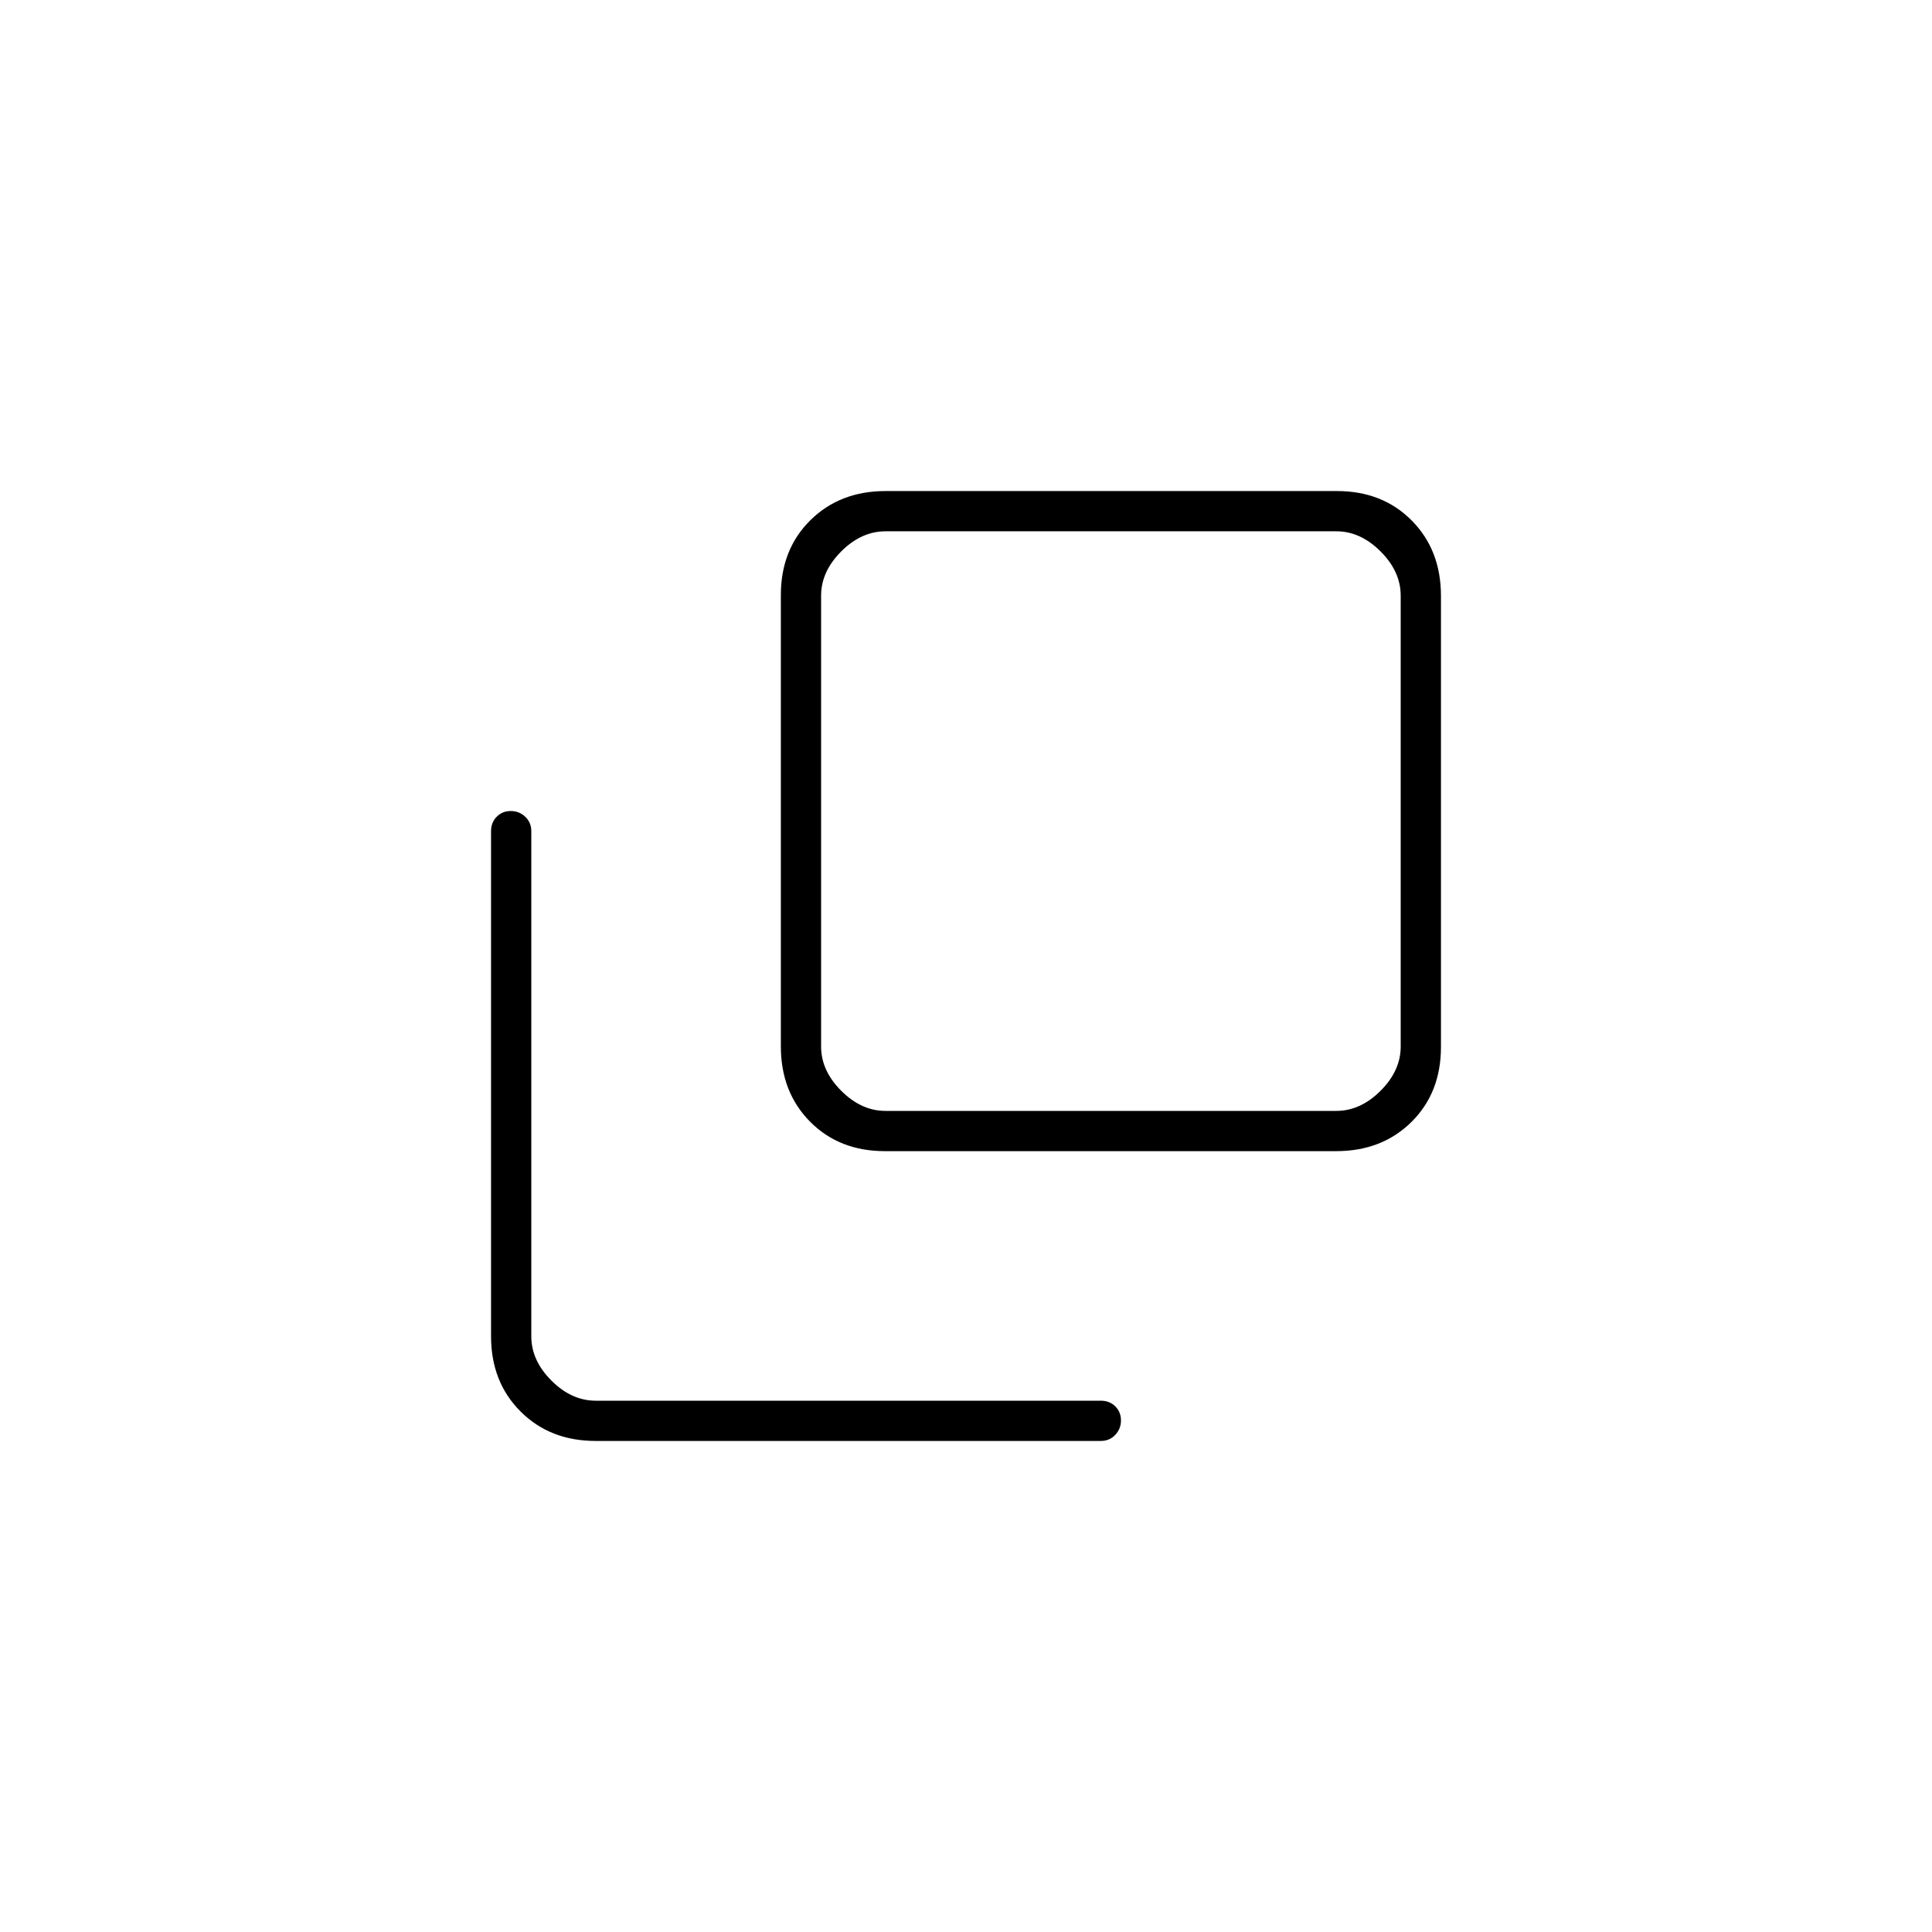 <svg xmlns="http://www.w3.org/2000/svg" height="20" viewBox="0 96 960 960" width="20"><path d="M439.723 668Q417 668 402.5 653.334 388 638.667 388 615.945V391.723Q388 369 402.666 354.5q14.667-14.5 37.389-14.5h224.222Q687 340 701.5 354.666q14.5 14.667 14.5 37.389v224.222Q716 639 701.334 653.5 686.667 668 663.945 668H439.723ZM440 360q-12 0-22 10t-10 22v224q0 12 10 22t22 10h224q12 0 22-10t10-22V392q0-12-10-22t-22-10H440ZM296 812q-22.7 0-37.35-14.65Q244 782.7 244 760V509q0-4.3 2.789-7.15 2.79-2.85 7-2.85 4.211 0 7.211 2.85t3 7.15v251q0 12 10 22t22 10h251q4.3 0 7.15 2.789 2.85 2.79 2.85 7 0 4.211-2.85 7.211t-7.15 3H296Zm112-452v288-288Z"/></svg>